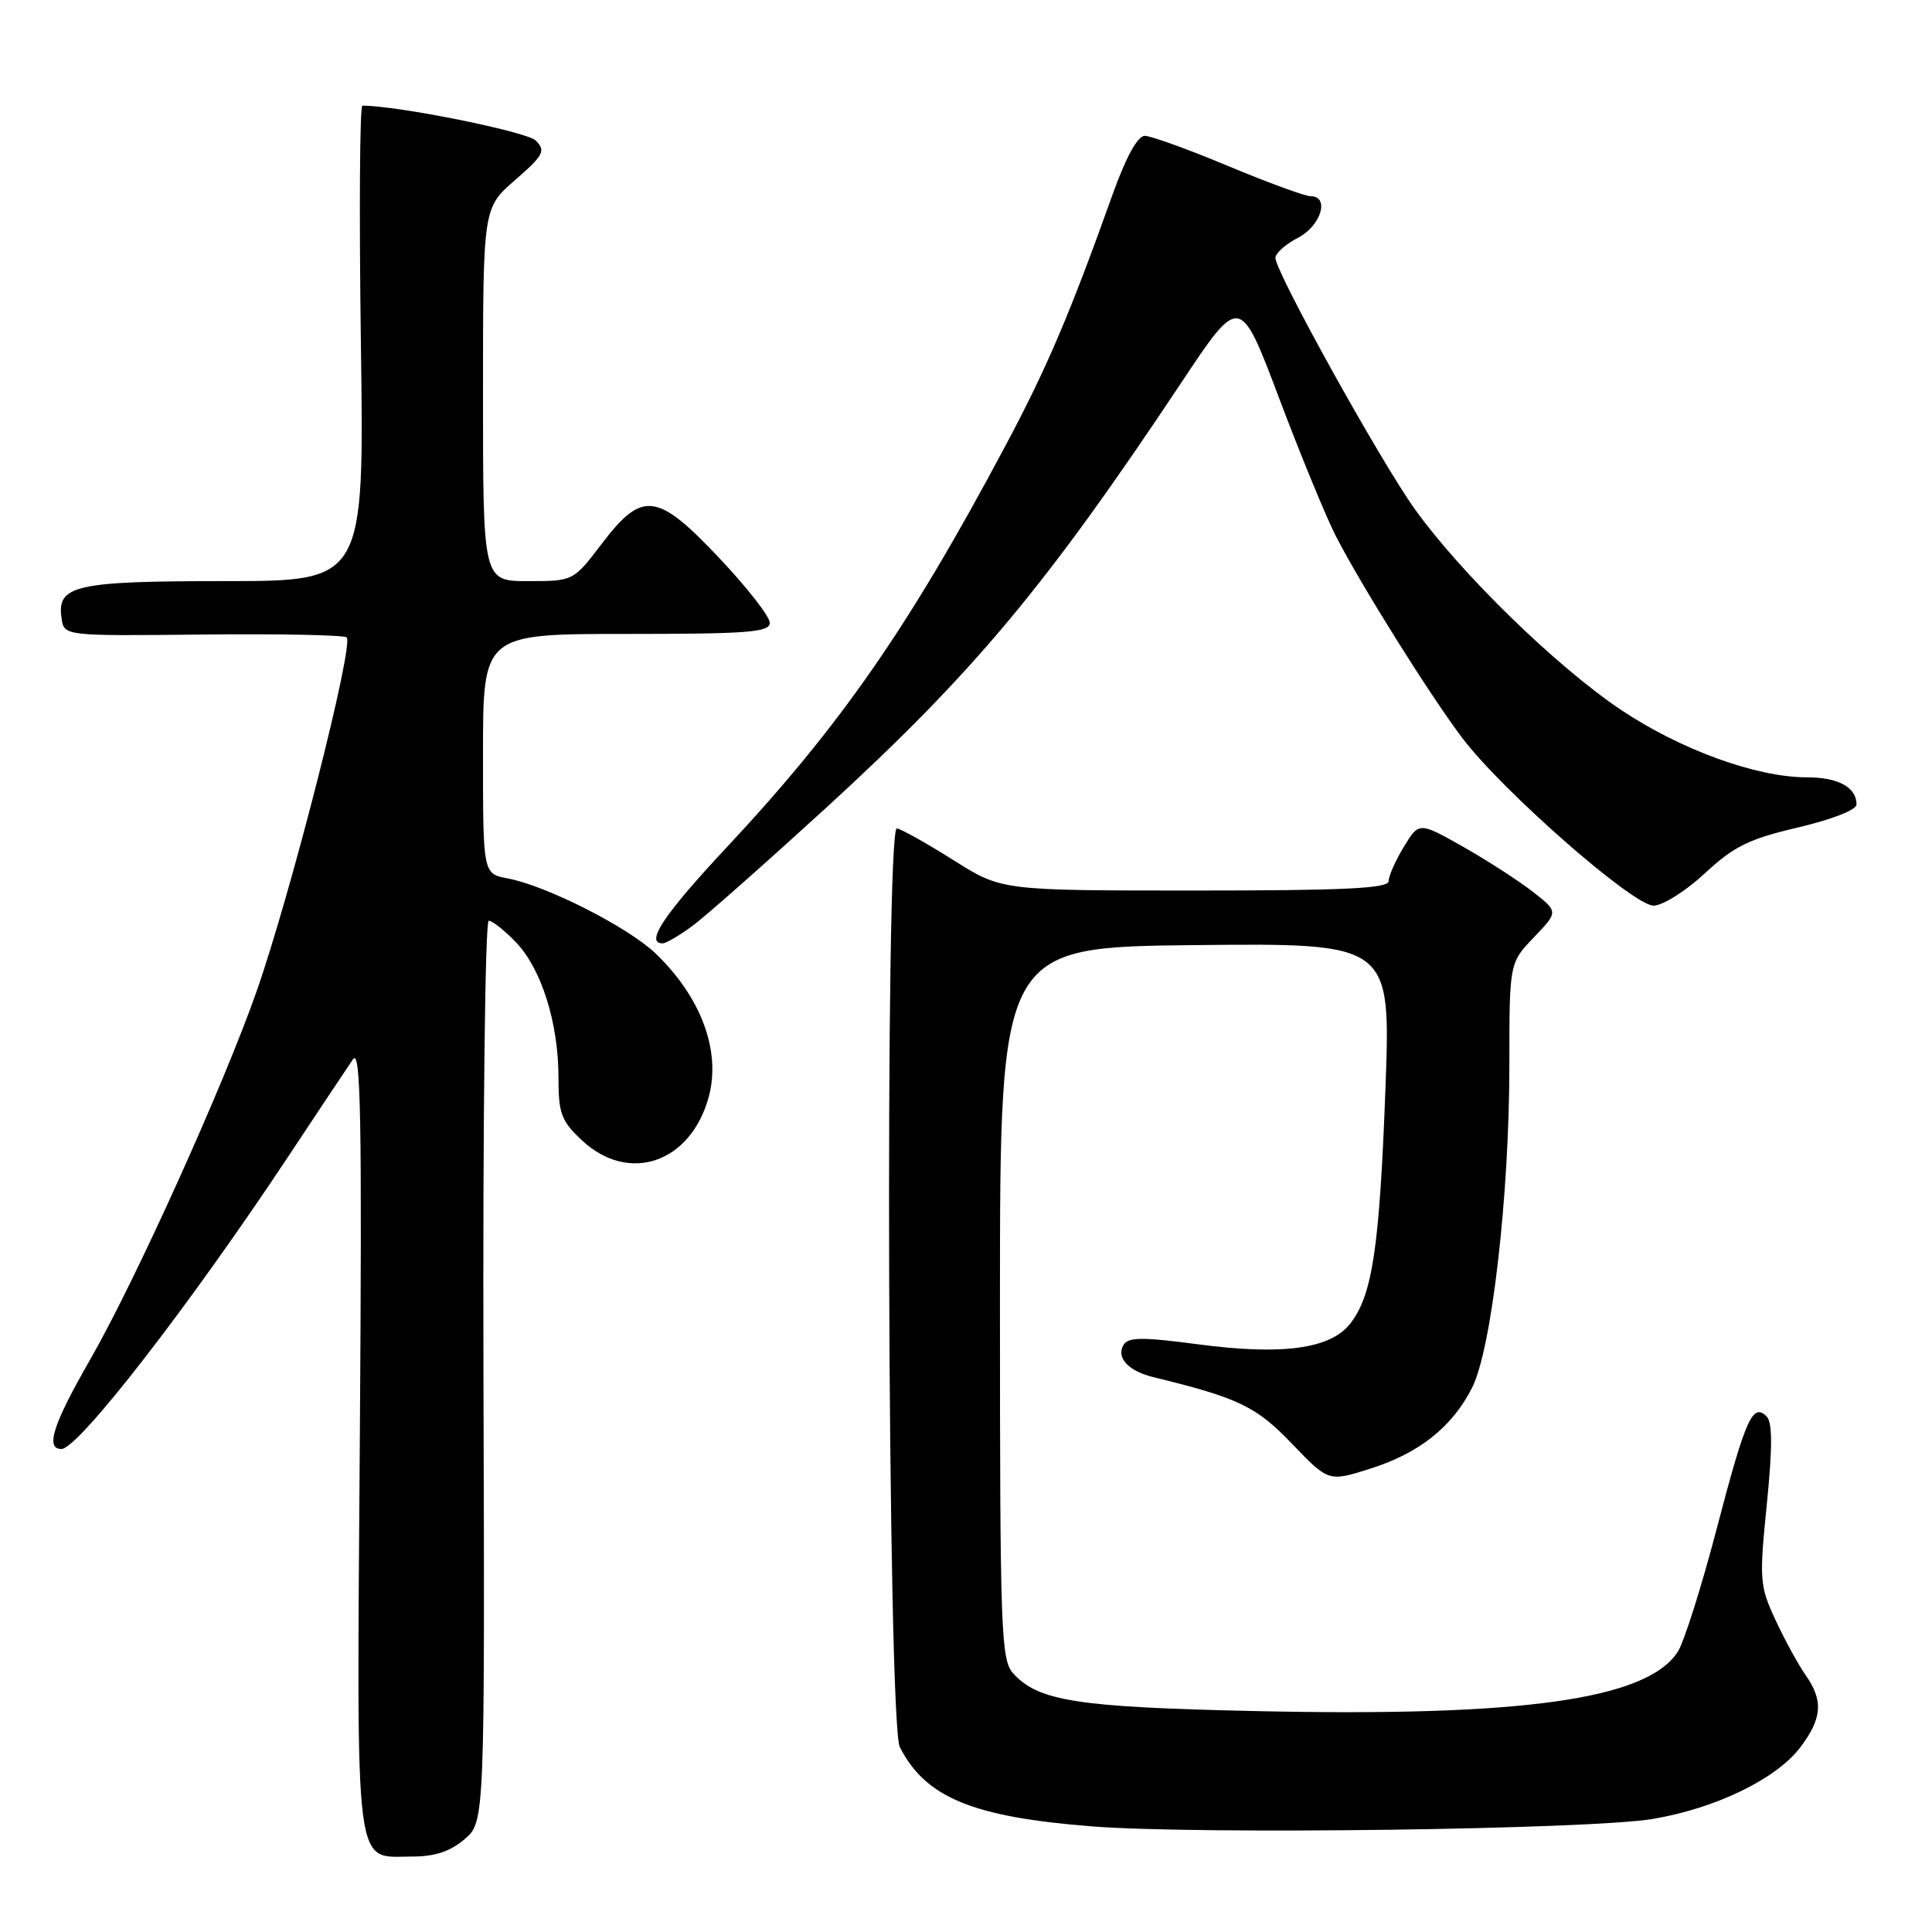 <?xml version="1.0" encoding="UTF-8" standalone="no"?>
<!DOCTYPE svg PUBLIC "-//W3C//DTD SVG 1.1//EN" "http://www.w3.org/Graphics/SVG/1.1/DTD/svg11.dtd" >
<svg xmlns="http://www.w3.org/2000/svg" xmlns:xlink="http://www.w3.org/1999/xlink" version="1.1" viewBox="0 0 256 256">
 <g >
 <path fill="currentColor"
d=" M 61.56 243.70 C 64.24 241.40 64.24 241.40 64.06 181.70 C 63.97 148.52 64.28 122.00 64.76 122.00 C 65.24 122.00 66.86 123.29 68.37 124.86 C 71.75 128.39 74.00 135.55 74.00 142.76 C 74.00 147.55 74.37 148.54 77.11 151.10 C 83.33 156.92 91.55 154.09 93.92 145.31 C 95.55 139.24 92.89 132.10 86.84 126.31 C 83.18 122.83 72.39 117.35 67.25 116.39 C 64.00 115.78 64.00 115.78 64.00 99.89 C 64.00 84.00 64.00 84.00 83.00 84.00 C 99.12 84.00 102.00 83.78 102.00 82.52 C 102.00 81.70 99.02 77.88 95.38 74.02 C 87.06 65.21 85.14 64.96 79.73 72.06 C 75.97 77.00 75.97 77.00 69.98 77.00 C 64.00 77.00 64.00 77.00 64.00 52.28 C 64.00 27.55 64.00 27.55 68.25 23.86 C 72.04 20.56 72.34 19.99 71.00 18.63 C 69.84 17.45 52.71 14.00 48.02 14.00 C 47.67 14.00 47.58 28.18 47.82 45.50 C 48.26 77.00 48.26 77.00 29.82 77.00 C 9.91 77.00 7.50 77.55 8.16 81.94 C 8.50 84.27 8.50 84.27 26.75 84.08 C 36.79 83.97 45.42 84.14 45.92 84.45 C 47.02 85.13 38.50 118.59 33.95 131.50 C 29.52 144.08 17.87 169.84 11.96 180.13 C 7.02 188.72 5.97 192.00 8.14 192.00 C 10.37 192.00 25.11 172.99 38.25 153.16 C 42.24 147.14 46.07 141.38 46.77 140.36 C 47.81 138.84 47.98 148.20 47.68 190.69 C 47.27 249.32 46.85 246.00 54.66 246.00 C 57.63 246.00 59.68 245.32 61.56 243.70 Z  M 219.00 241.02 C 227.32 239.62 235.33 235.74 238.51 231.58 C 241.45 227.72 241.63 225.34 239.26 221.97 C 238.30 220.61 236.51 217.34 235.28 214.70 C 233.16 210.14 233.10 209.36 234.11 199.34 C 234.87 191.76 234.86 188.46 234.09 187.69 C 232.24 185.84 231.31 187.92 227.49 202.50 C 225.48 210.20 223.15 217.55 222.33 218.84 C 218.27 225.20 201.71 227.52 166.00 226.72 C 142.70 226.20 137.57 225.40 134.25 221.73 C 132.63 219.94 132.50 216.19 132.50 172.65 C 132.50 125.50 132.50 125.50 158.40 125.23 C 184.29 124.97 184.29 124.97 183.58 144.23 C 182.79 165.38 181.85 171.65 178.90 175.40 C 176.26 178.76 169.87 179.61 158.60 178.11 C 151.48 177.16 149.51 177.17 148.89 178.18 C 147.85 179.86 149.48 181.66 152.79 182.47 C 164.12 185.23 166.45 186.35 171.19 191.30 C 176.04 196.35 176.04 196.35 181.49 194.63 C 188.02 192.58 192.39 189.12 195.05 183.90 C 197.65 178.81 200.00 158.44 200.00 141.05 C 200.00 127.60 200.00 127.60 203.25 124.20 C 206.50 120.81 206.50 120.81 203.10 118.16 C 201.23 116.70 197.08 114.02 193.87 112.20 C 188.03 108.90 188.03 108.90 186.02 112.20 C 184.91 114.02 184.01 116.06 184.00 116.75 C 184.00 117.72 178.20 118.00 158.36 118.00 C 132.72 118.00 132.72 118.00 126.41 114.02 C 122.94 111.83 119.54 109.91 118.84 109.77 C 117.23 109.42 117.60 228.31 119.23 231.50 C 122.65 238.20 128.89 240.77 144.76 242.01 C 158.83 243.11 210.68 242.42 219.00 241.02 Z  M 91.79 122.66 C 93.53 121.37 101.51 114.31 109.53 106.98 C 129.06 89.08 138.58 77.69 156.49 50.76 C 164.30 39.01 164.30 39.01 169.49 52.76 C 172.34 60.32 175.72 68.52 176.99 71.00 C 180.34 77.53 189.39 91.99 193.74 97.76 C 199.03 104.78 216.39 120.00 219.10 120.00 C 220.31 120.00 223.36 118.08 225.90 115.72 C 229.75 112.14 231.76 111.16 238.25 109.64 C 242.67 108.61 246.00 107.31 246.00 106.61 C 246.00 104.32 243.59 103.00 239.41 103.00 C 232.74 103.00 222.69 99.35 214.79 94.06 C 206.29 88.37 193.65 76.07 187.50 67.50 C 182.92 61.12 169.00 36.04 169.00 34.17 C 169.00 33.55 170.35 32.35 172.00 31.50 C 175.05 29.92 176.23 26.00 173.66 26.00 C 172.92 26.00 168.01 24.20 162.74 22.00 C 157.48 19.80 152.50 18.00 151.69 18.00 C 150.74 18.00 149.20 20.81 147.43 25.75 C 141.79 41.55 138.72 48.76 133.26 59.00 C 120.46 83.06 111.39 96.13 96.26 112.31 C 87.96 121.19 85.42 125.00 87.81 125.00 C 88.25 125.00 90.04 123.95 91.79 122.66 Z "/>
</g>
</svg>